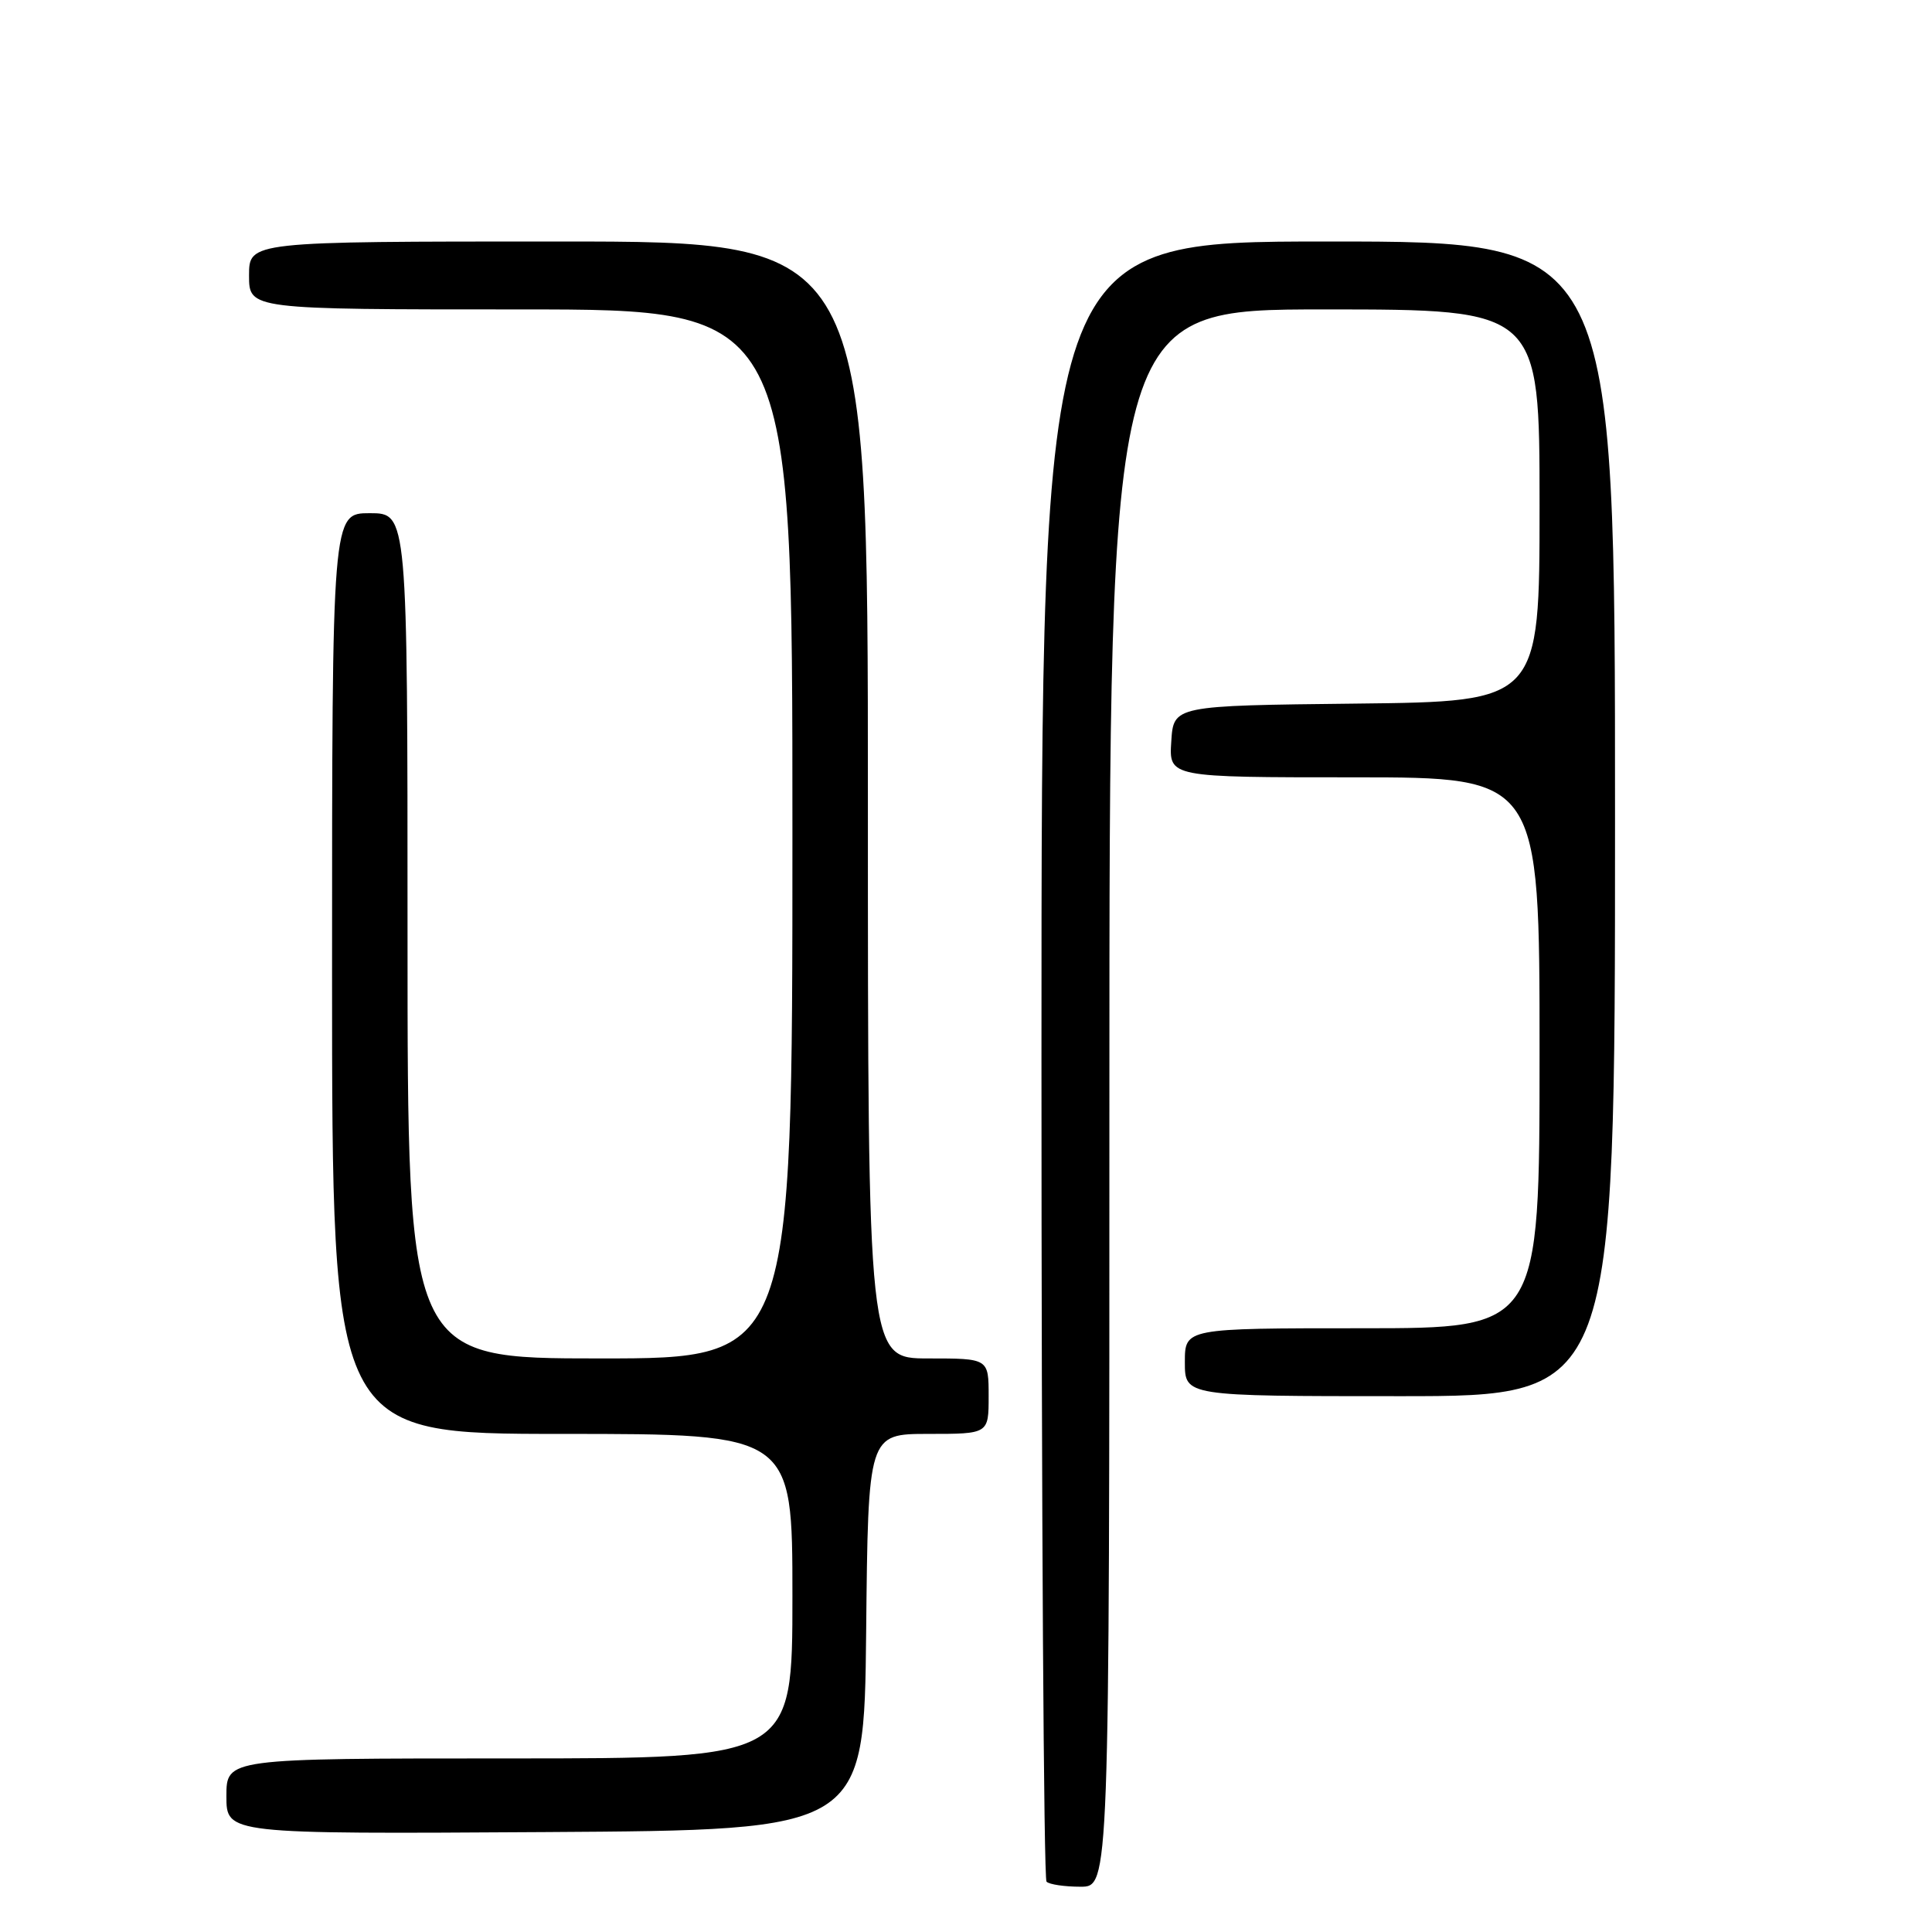<?xml version="1.0" encoding="UTF-8" standalone="no"?>
<!DOCTYPE svg PUBLIC "-//W3C//DTD SVG 1.1//EN" "http://www.w3.org/Graphics/SVG/1.1/DTD/svg11.dtd" >
<svg xmlns="http://www.w3.org/2000/svg" xmlns:xlink="http://www.w3.org/1999/xlink" version="1.1" viewBox="0 0 256 256">
 <g >
 <path fill="currentColor"
d=" M 147.00 145.50 C 147.00 41.00 147.00 41.00 175.50 41.00 C 204.00 41.00 204.00 41.00 204.00 66.98 C 204.00 92.96 204.00 92.96 179.75 93.23 C 155.50 93.50 155.50 93.50 155.20 98.25 C 154.89 103.00 154.89 103.00 179.45 103.00 C 204.00 103.00 204.00 103.00 204.00 139.50 C 204.00 176.00 204.00 176.00 180.50 176.00 C 157.00 176.00 157.00 176.00 157.00 180.50 C 157.00 185.00 157.00 185.00 185.50 185.00 C 214.00 185.00 214.00 185.00 214.00 108.50 C 214.00 32.00 214.00 32.00 176.00 32.00 C 138.00 32.00 138.00 32.00 138.00 140.33 C 138.00 199.92 138.30 248.97 138.67 249.33 C 139.03 249.70 141.06 250.00 143.17 250.00 C 147.00 250.00 147.00 250.00 147.00 145.50 Z  M 114.77 216.25 C 115.03 190.00 115.03 190.00 123.02 190.00 C 131.00 190.00 131.00 190.00 131.00 185.00 C 131.00 180.00 131.00 180.00 123.00 180.00 C 115.00 180.00 115.00 180.00 115.00 106.00 C 115.00 32.00 115.00 32.00 74.00 32.00 C 33.00 32.00 33.00 32.00 33.00 36.50 C 33.00 41.00 33.00 41.00 69.00 41.00 C 105.00 41.00 105.00 41.00 105.00 110.50 C 105.00 180.00 105.00 180.00 79.50 180.00 C 54.00 180.00 54.00 180.00 54.00 124.00 C 54.00 68.00 54.00 68.00 49.00 68.00 C 44.00 68.00 44.00 68.00 44.00 129.00 C 44.00 190.00 44.00 190.00 74.50 190.00 C 105.00 190.00 105.00 190.00 105.00 211.50 C 105.00 233.00 105.00 233.00 67.50 233.00 C 30.00 233.00 30.00 233.00 30.00 238.01 C 30.00 243.02 30.00 243.02 72.25 242.76 C 114.50 242.50 114.50 242.50 114.77 216.25 Z "/>
</g>
</svg>